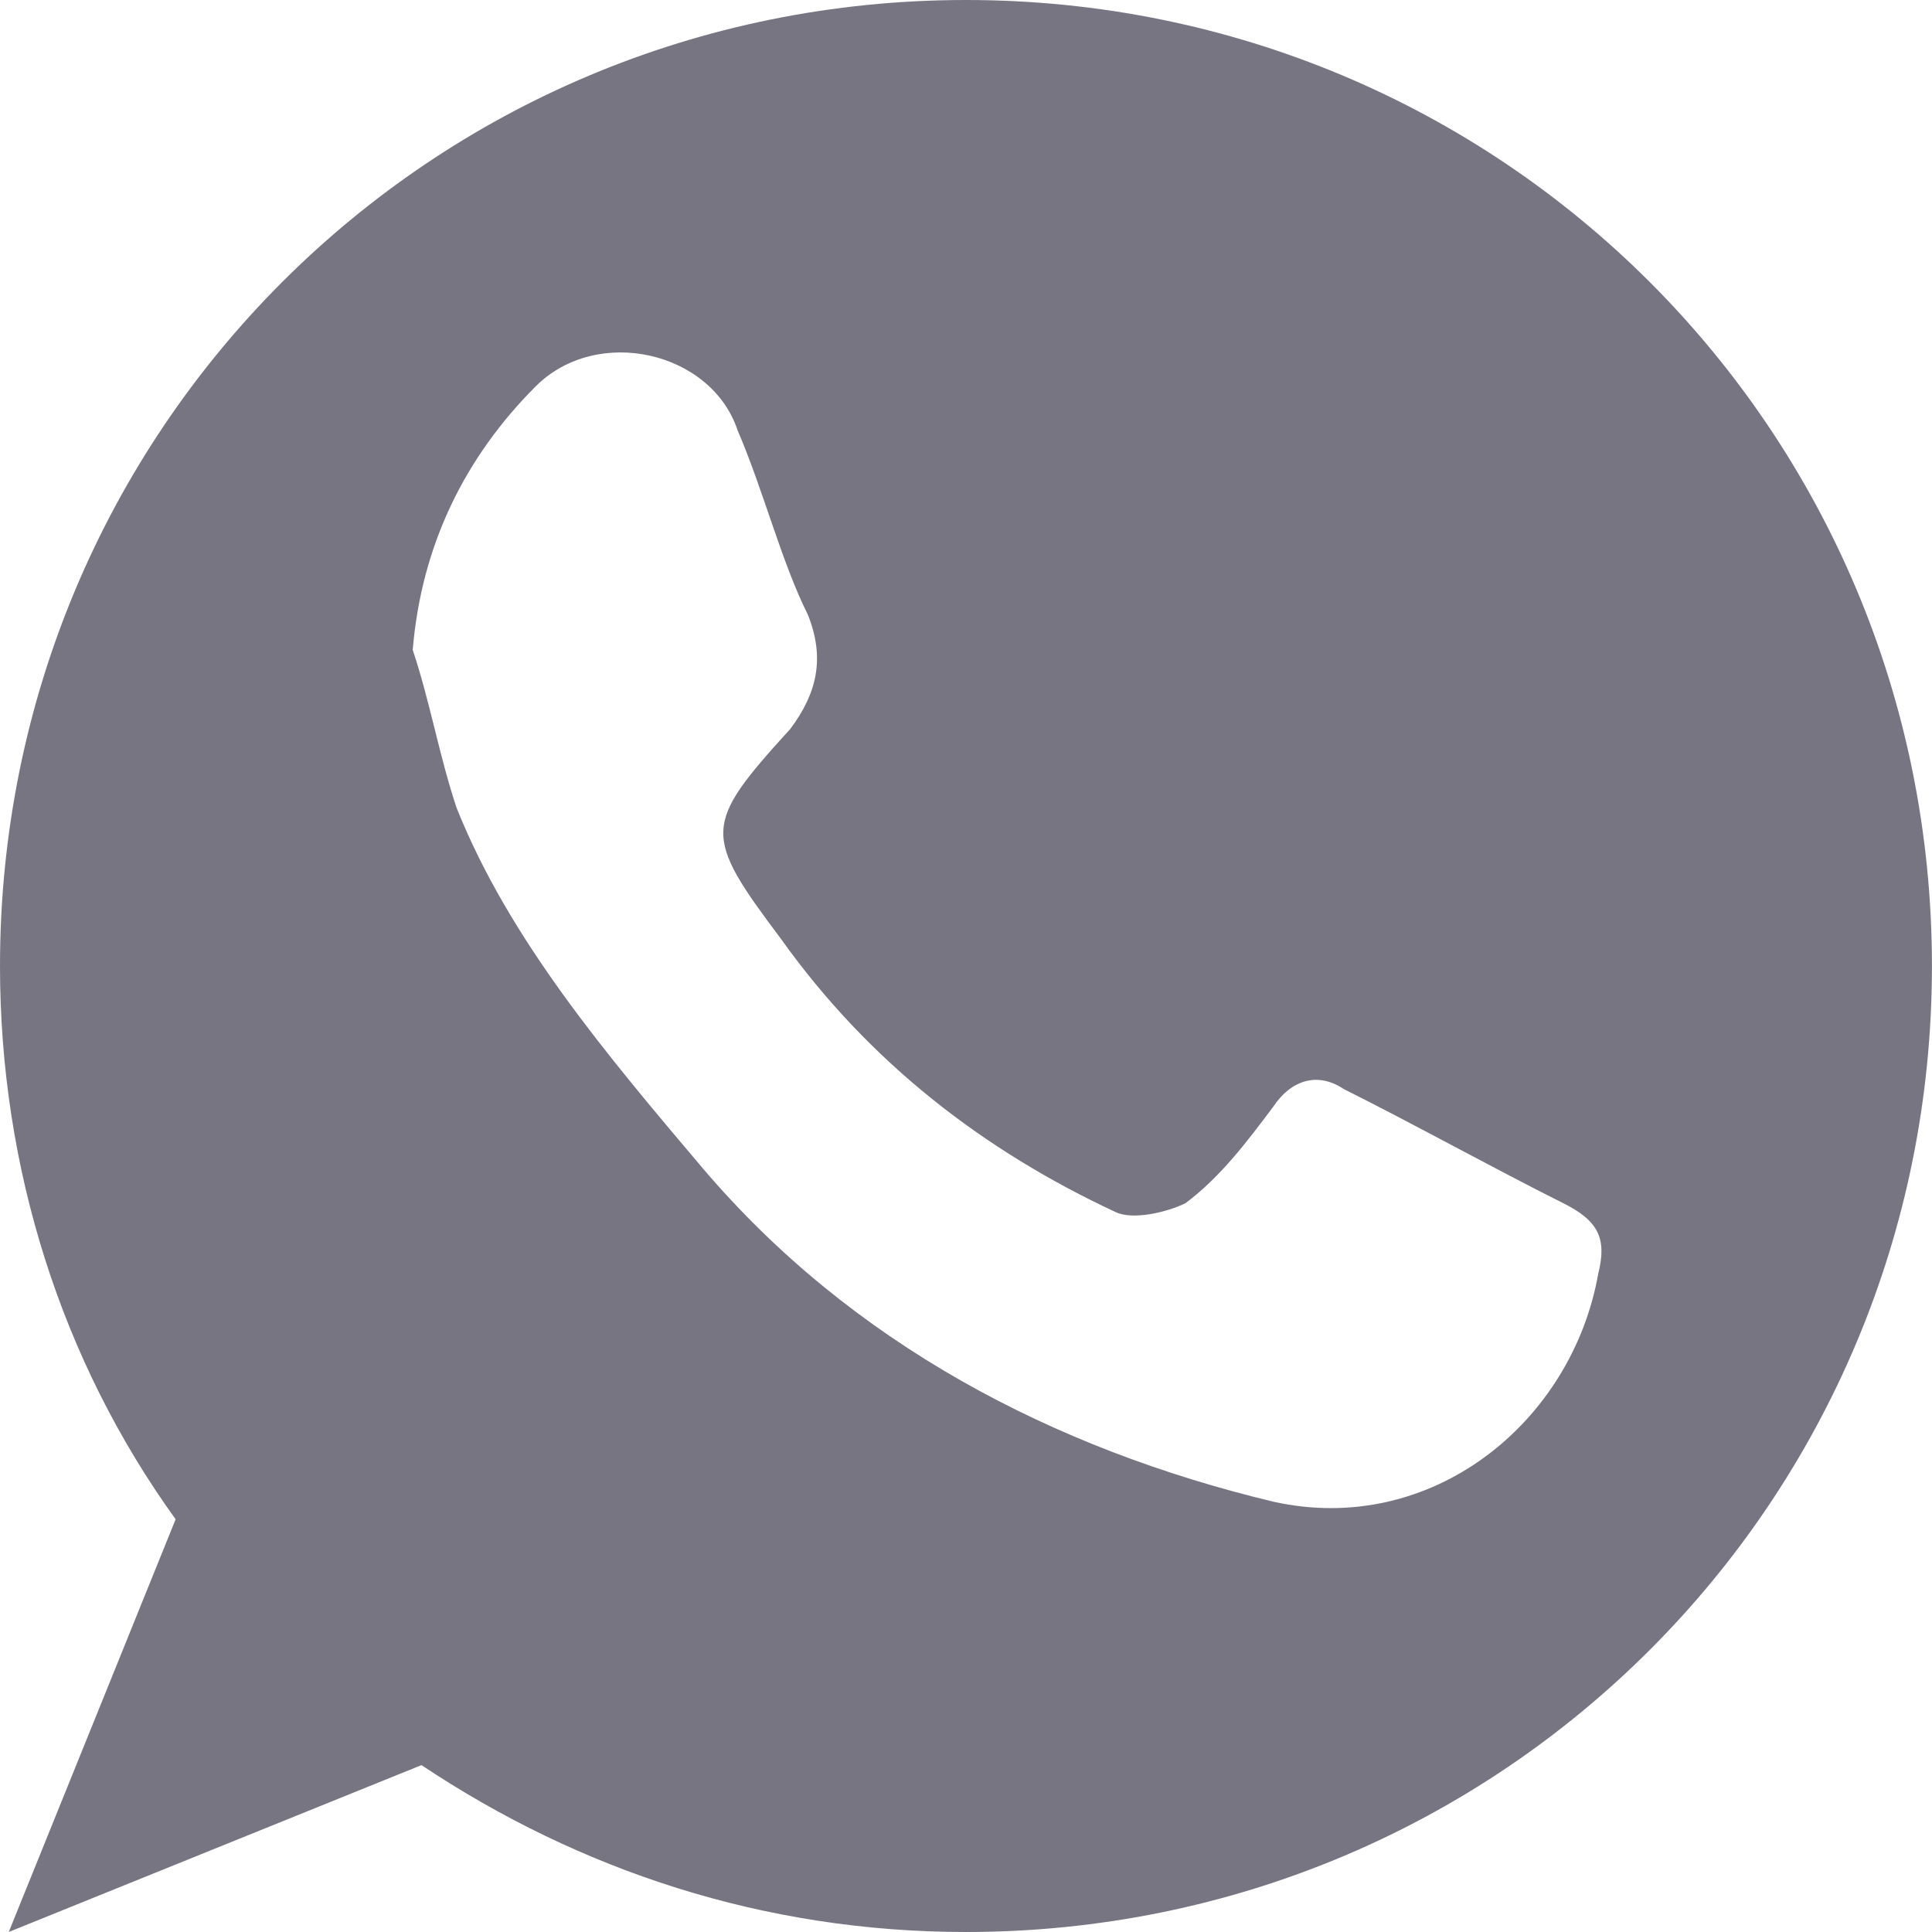 <?xml version="1.0" encoding="utf-8"?>
<!-- Generated by IcoMoon.io -->
<!DOCTYPE svg PUBLIC "-//W3C//DTD SVG 1.1//EN" "http://www.w3.org/Graphics/SVG/1.1/DTD/svg11.dtd">
<svg version="1.1" xmlns="http://www.w3.org/2000/svg" xmlns:xlink="http://www.w3.org/1999/xlink" width="32" height="32" viewBox="0 0 32 32">
<path fill="#777582" d="M16 0c-8.873 0-16 7.127-16 16 0 3.345 1.018 6.545 2.909 9.164l-2.764 6.836 6.836-2.764c2.618 1.745 5.673 2.764 9.018 2.764 8.873 0 16-7.127 16-16s-7.127-16-16-16zM26.473 21.091c-0.436 2.473-2.764 4.364-5.382 3.782-3.636-0.873-6.982-2.618-9.455-5.527-1.6-1.891-3.2-3.782-4.073-5.964-0.291-0.873-0.436-1.745-0.727-2.618 0.145-1.745 0.873-3.2 2.036-4.364 1.018-1.018 2.909-0.582 3.345 0.727 0.436 1.018 0.727 2.182 1.164 3.055 0.291 0.727 0.145 1.309-0.291 1.891-1.455 1.6-1.455 1.745-0.145 3.491 1.455 2.036 3.345 3.491 5.527 4.509 0.291 0.145 0.873 0 1.164-0.145 0.582-0.436 1.018-1.018 1.455-1.6 0.291-0.436 0.727-0.582 1.164-0.291 1.164 0.582 2.473 1.309 3.636 1.891 0.582 0.291 0.727 0.582 0.582 1.164z"></path>
</svg>
